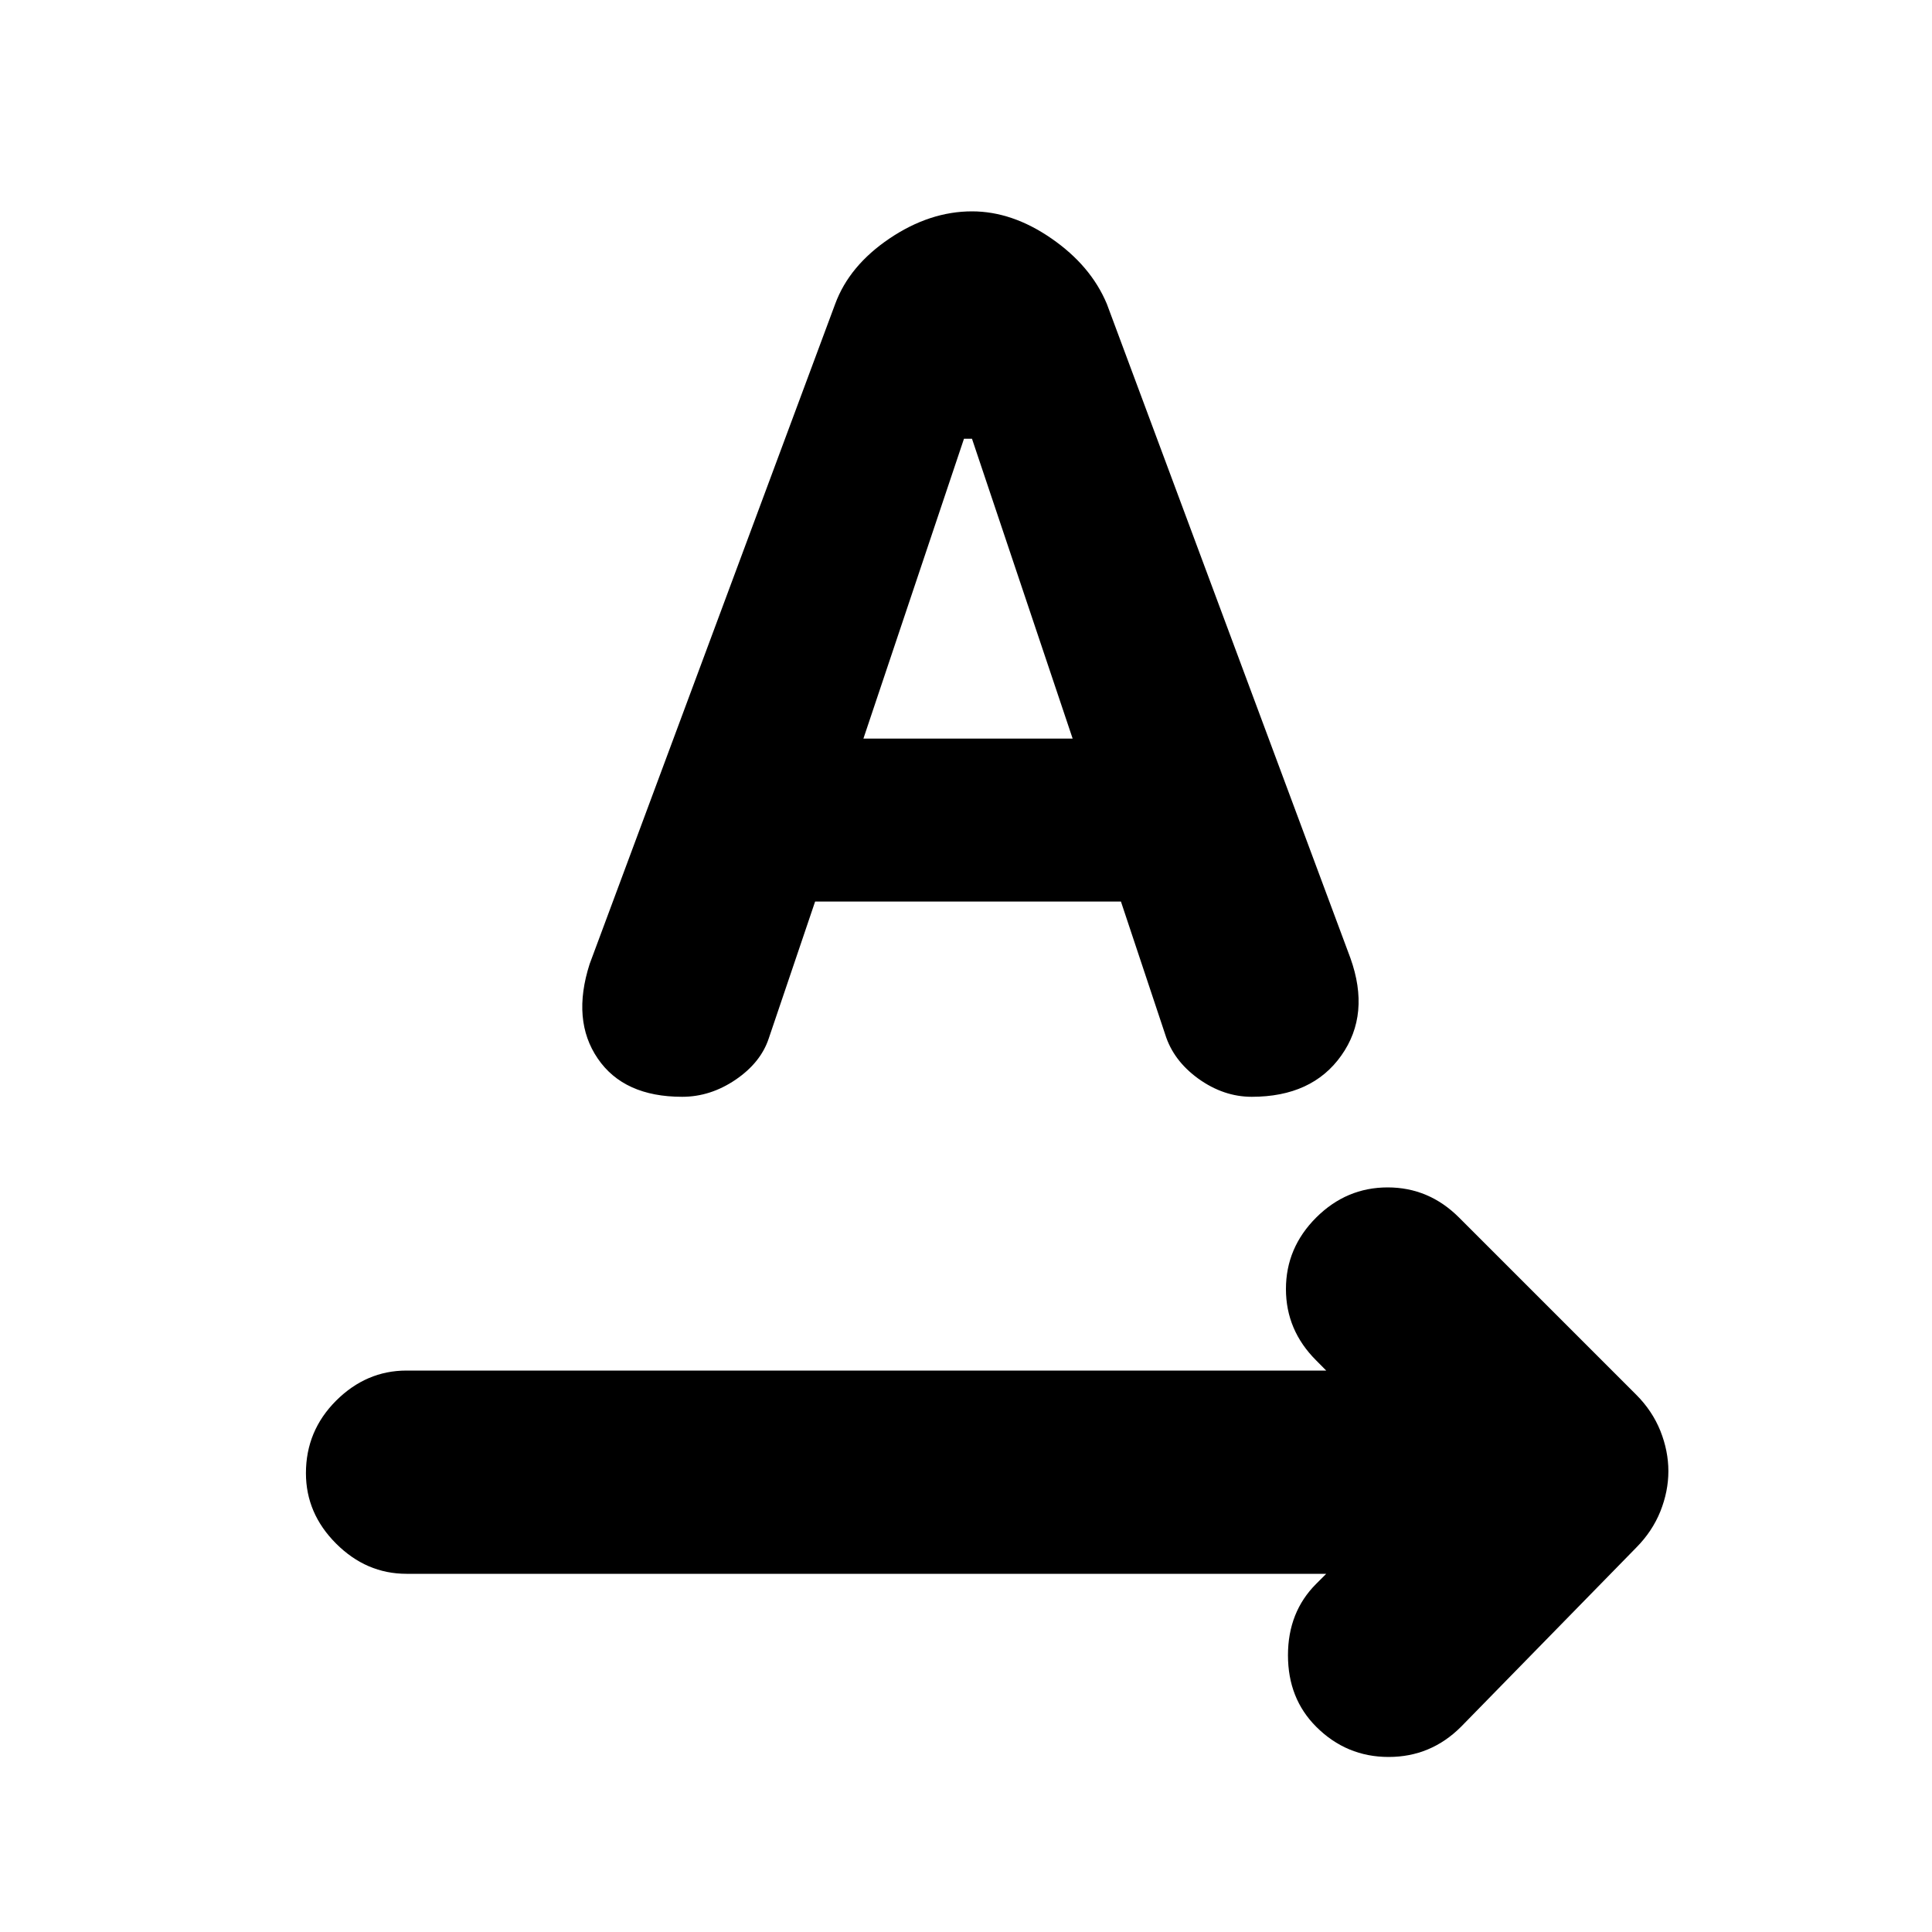 <svg xmlns="http://www.w3.org/2000/svg" height="20" width="20"><path d="M13.625 17.875q-.292-.292-.292-.74 0-.447.292-.739l.104-.104H4.208q-.416 0-.729-.313-.312-.312-.312-.729 0-.438.312-.75.313-.312.729-.312h9.521l-.104-.105q-.313-.312-.313-.739t.313-.74q.313-.312.74-.312t.739.312l1.834 1.834q.166.166.25.374.083.209.083.417 0 .209-.083.417-.084.208-.25.375l-1.813 1.854q-.313.313-.75.313t-.75-.313Zm-6.563-6.521q-.604 0-.874-.396-.271-.396-.084-.979l2.542-6.833q.146-.396.562-.677.417-.281.854-.281.417 0 .823.281.407.281.573.677l2.521 6.771q.209.583-.094 1.01-.302.427-.927.427-.291 0-.552-.187-.26-.188-.344-.459l-.458-1.375H8.438l-.48 1.417q-.083.25-.343.427-.261.177-.553.177Zm1.876-3.708h2.166l-1.042-3.104h-.083Z"/></svg>